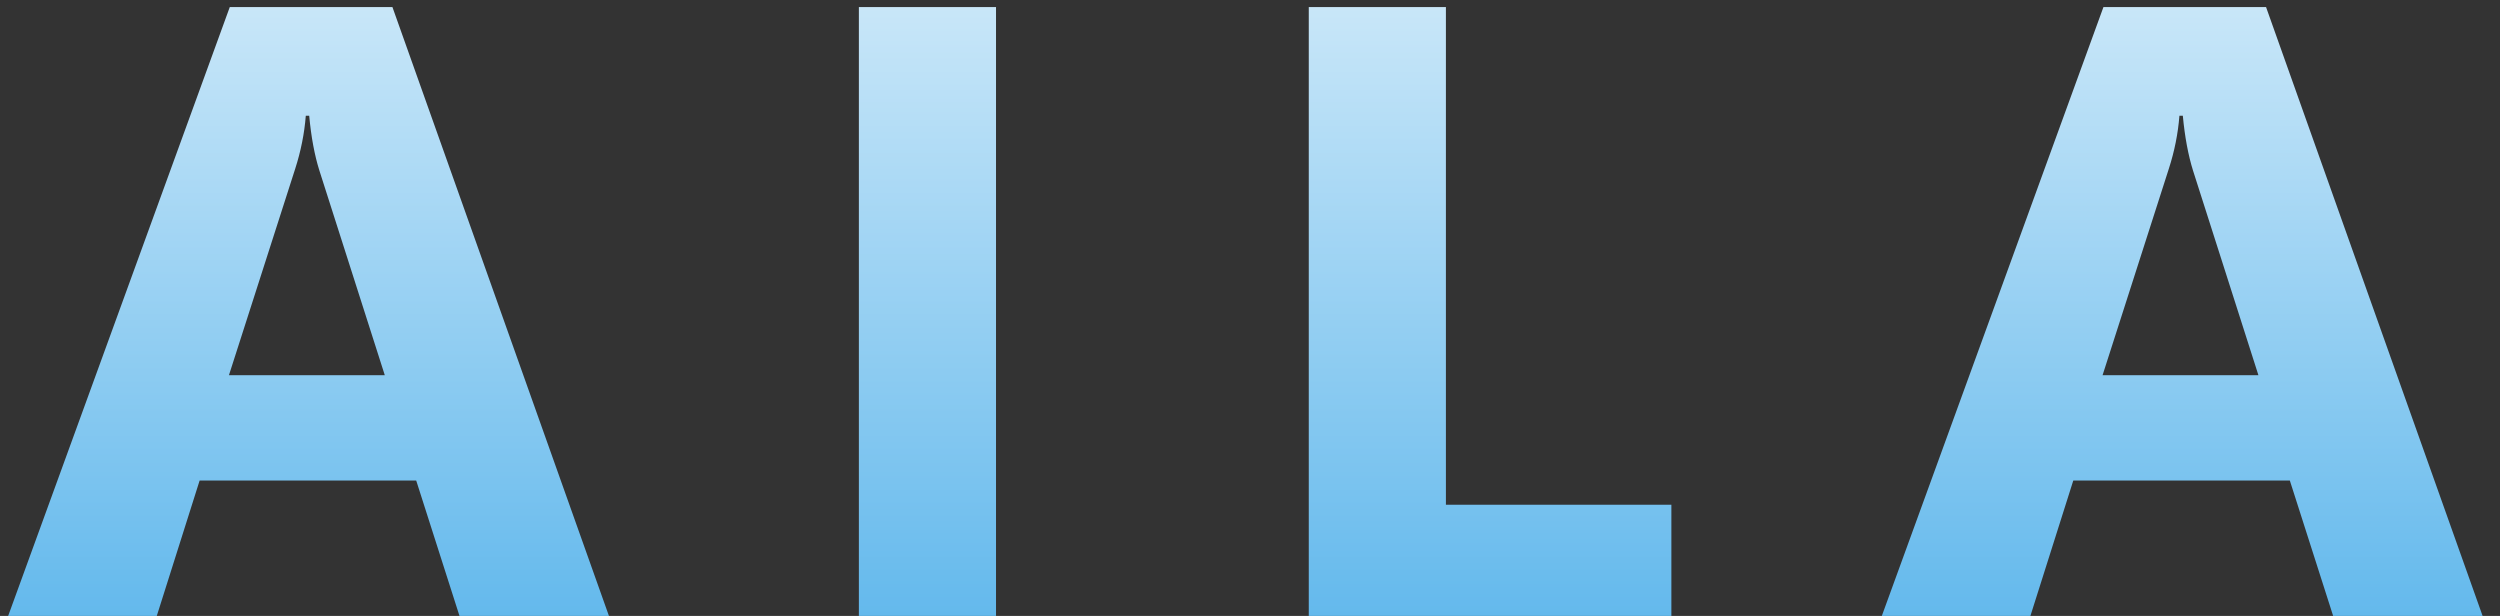 <svg width="69" height="17" viewBox="0 0 69 17" fill="none" xmlns="http://www.w3.org/2000/svg">
<rect x="0" y="0" width="69" height="17" fill="#333333" stroke="none"/>
<path d="M16.807 17H12.682L11.487 13.262H5.51L4.327 17H0.225L6.342 0.195H10.831L16.807 17ZM10.62 10.355L8.815 4.707C8.682 4.285 8.588 3.781 8.534 3.195H8.44C8.401 3.688 8.303 4.176 8.147 4.66L6.319 10.355H10.62ZM27.49 17H23.705V0.195H27.49V17ZM46.13 17H36.122V0.195H39.907V13.93H46.13V17ZM68.52 17H64.395L63.199 13.262H57.223L56.039 17H51.938L58.055 0.195H62.543L68.52 17ZM62.332 10.355L60.527 4.707C60.395 4.285 60.301 3.781 60.246 3.195H60.152C60.113 3.688 60.016 4.176 59.859 4.66L58.031 10.355H62.332Z" fill="url(#paint0_linear_2703_3494)"/>
<defs>
<linearGradient id="paint0_linear_2703_3494" x1="34.608" y1="-9" x2="34.608" y2="23" gradientUnits="userSpaceOnUse">
<stop stop-color="white"/>
<stop offset="1" stop-color="#40A9E8"/>
</linearGradient>
</defs>
</svg>
